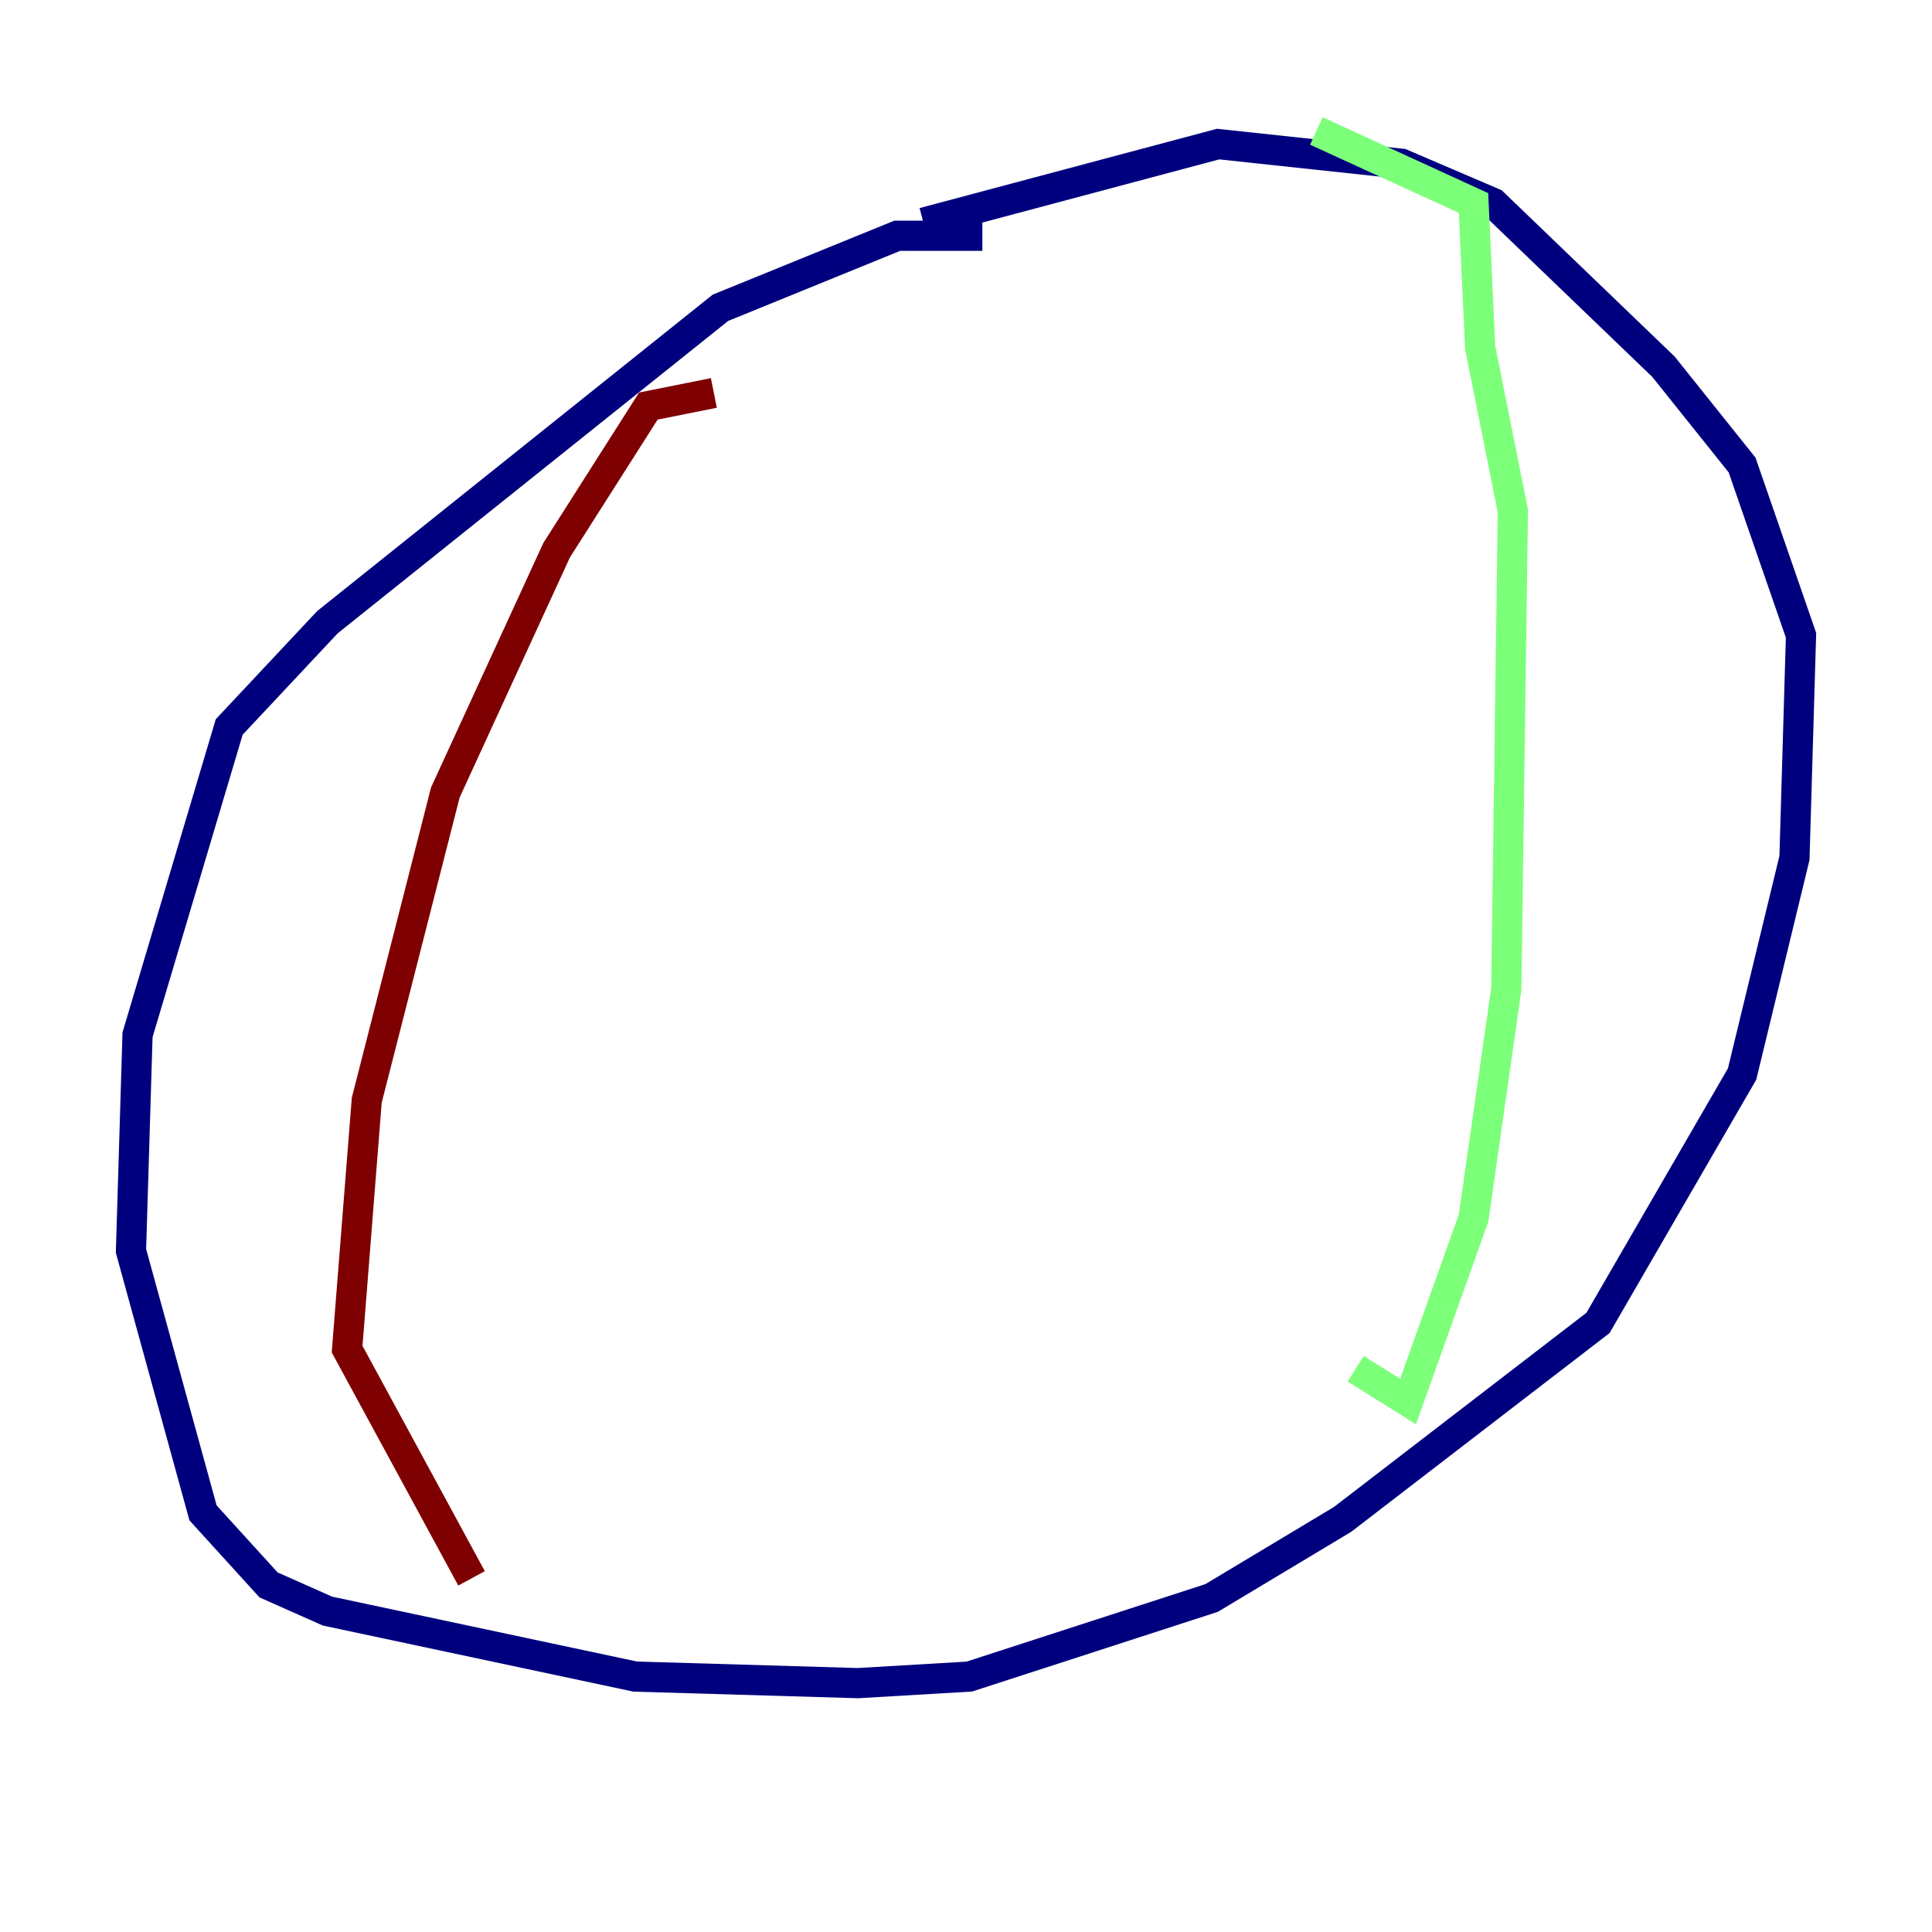 <?xml version="1.0" encoding="utf-8" ?>
<svg baseProfile="tiny" height="128" version="1.2" viewBox="0,0,128,128" width="128" xmlns="http://www.w3.org/2000/svg" xmlns:ev="http://www.w3.org/2001/xml-events" xmlns:xlink="http://www.w3.org/1999/xlink"><defs /><polyline fill="none" points="65.085,15.62 59.444,15.62 47.729,20.393 21.695,41.22 15.186,48.163 9.112,68.556 8.678,82.875 13.451,100.231 17.79,105.003 21.695,106.739 42.088,111.078 56.841,111.512 64.217,111.078 80.271,105.871 88.949,100.664 105.871,87.647 115.417,71.159 118.888,56.841 119.322,42.088 115.417,30.807 110.21,24.298 98.929,13.451 92.854,10.848 80.705,9.546 61.18,14.752" stroke="#00007f" stroke-width="2" /><polyline fill="none" points="87.214,8.678 97.627,13.451 98.061,22.997 100.231,33.844 99.797,65.519 97.627,80.705 93.288,92.854 89.817,90.685" stroke="#7cff79" stroke-width="2" /><polyline fill="none" points="47.295,26.034 42.956,26.902 36.881,36.447 29.505,52.502 24.298,72.895 22.997,89.383 31.241,104.57" stroke="#7f0000" stroke-width="2" /></svg>